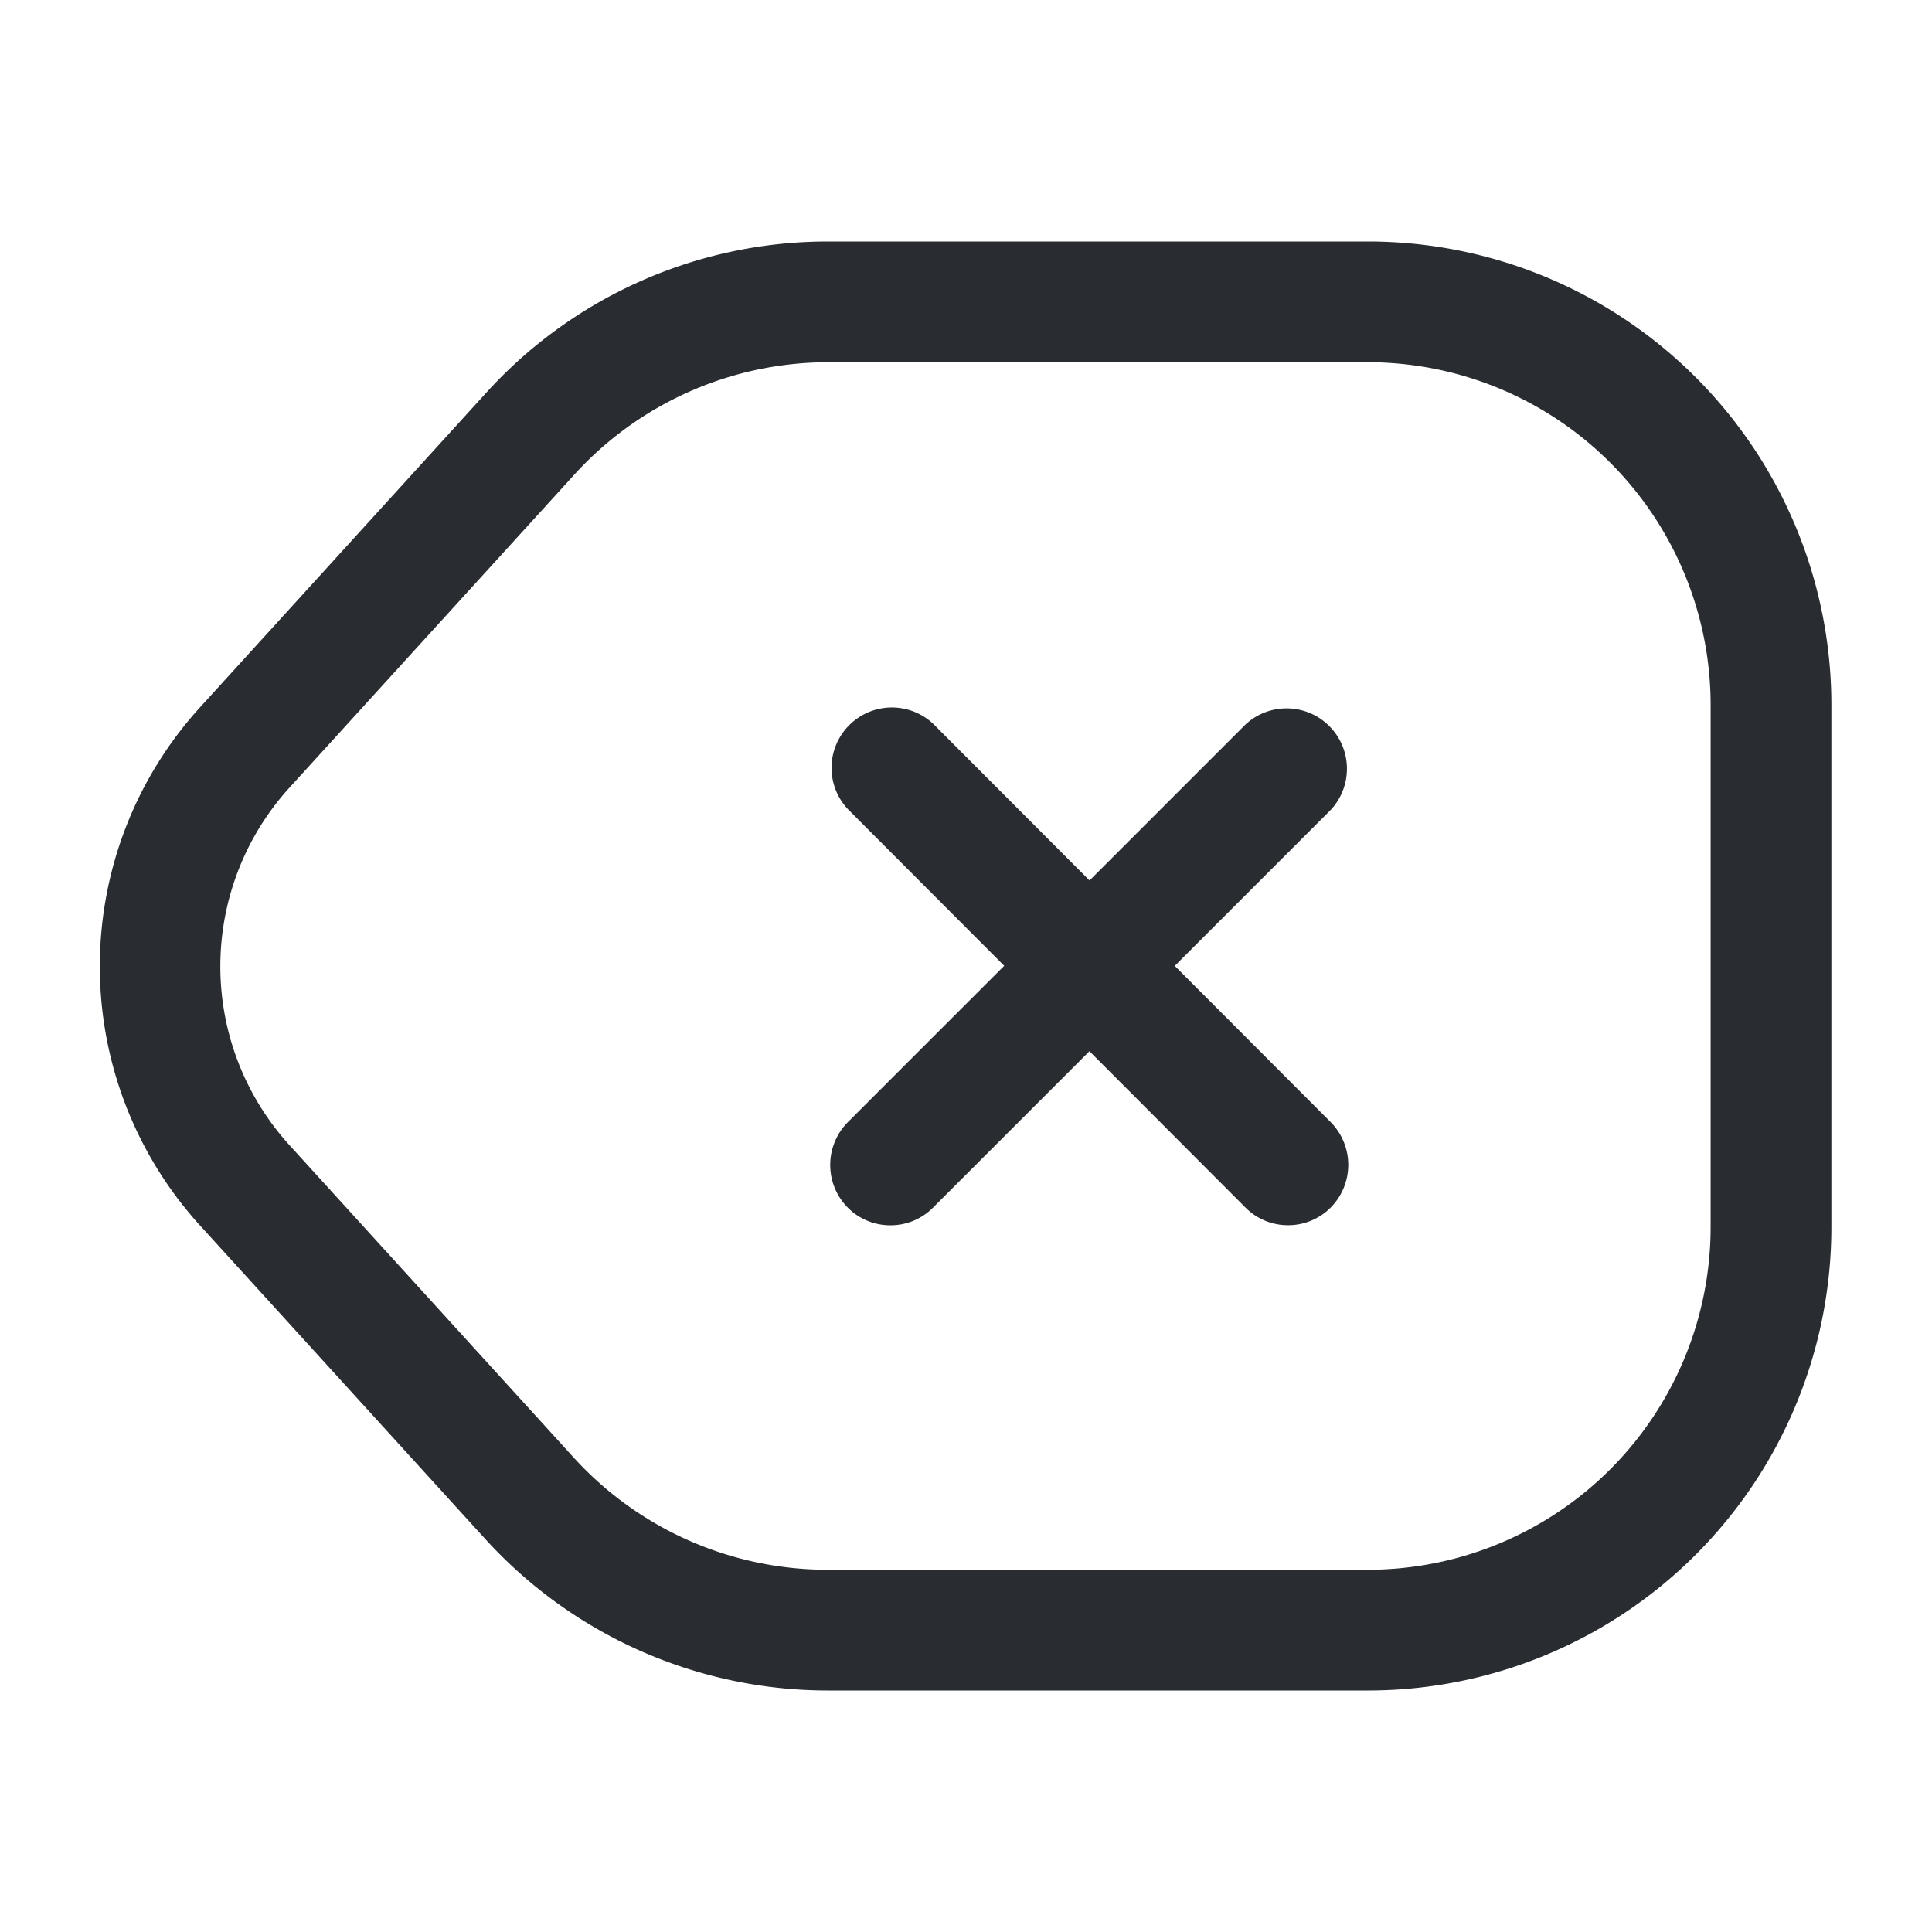 <svg xmlns="http://www.w3.org/2000/svg" width="24" height="24" viewBox="0 0 24 24">
  <g id="vuesax_outline_tag-cross" data-name="vuesax/outline/tag-cross" transform="translate(-620 -380)">
    <g id="tag-cross">
      <path id="Vector" d="M15.76,18H9.04a5.754,5.754,0,0,1-4.25-1.88L1.26,12.24a4.783,4.783,0,0,1,0-6.47L4.79,1.89A5.727,5.727,0,0,1,9.04,0h6.72a5.757,5.757,0,0,1,5.75,5.75v6.5A5.757,5.757,0,0,1,15.76,18ZM9.04,1.5A4.264,4.264,0,0,0,5.9,2.89L2.36,6.78a3.3,3.3,0,0,0,0,4.45l3.53,3.88A4.264,4.264,0,0,0,9.03,16.5h6.73a4.259,4.259,0,0,0,4.25-4.25V5.75A4.259,4.259,0,0,0,15.76,1.5Z" transform="translate(621.24 383)" fill="#292d32"/>
      <path id="Vector-2" data-name="Vector" d="M5.688,6.448a.742.742,0,0,1-.53-.22L.218,1.278A.75.75,0,0,1,1.278.218l4.94,4.95a.754.754,0,0,1,0,1.06A.742.742,0,0,1,5.688,6.448Z" transform="translate(630.313 388.772)" fill="#292d32"/>
      <path id="Vector-3" data-name="Vector" d="M.748,6.438a.742.742,0,0,1-.53-.22.754.754,0,0,1,0-1.06L5.158.218a.75.75,0,0,1,1.06,1.06l-4.94,4.94A.742.742,0,0,1,.748,6.438Z" transform="translate(630.313 388.783)" fill="#292d32"/>
      <path id="Vector-4" data-name="Vector" d="M0,0H24V24H0Z" transform="translate(620 380)" fill="none" opacity="0"/>
    </g>
  </g>
</svg>
